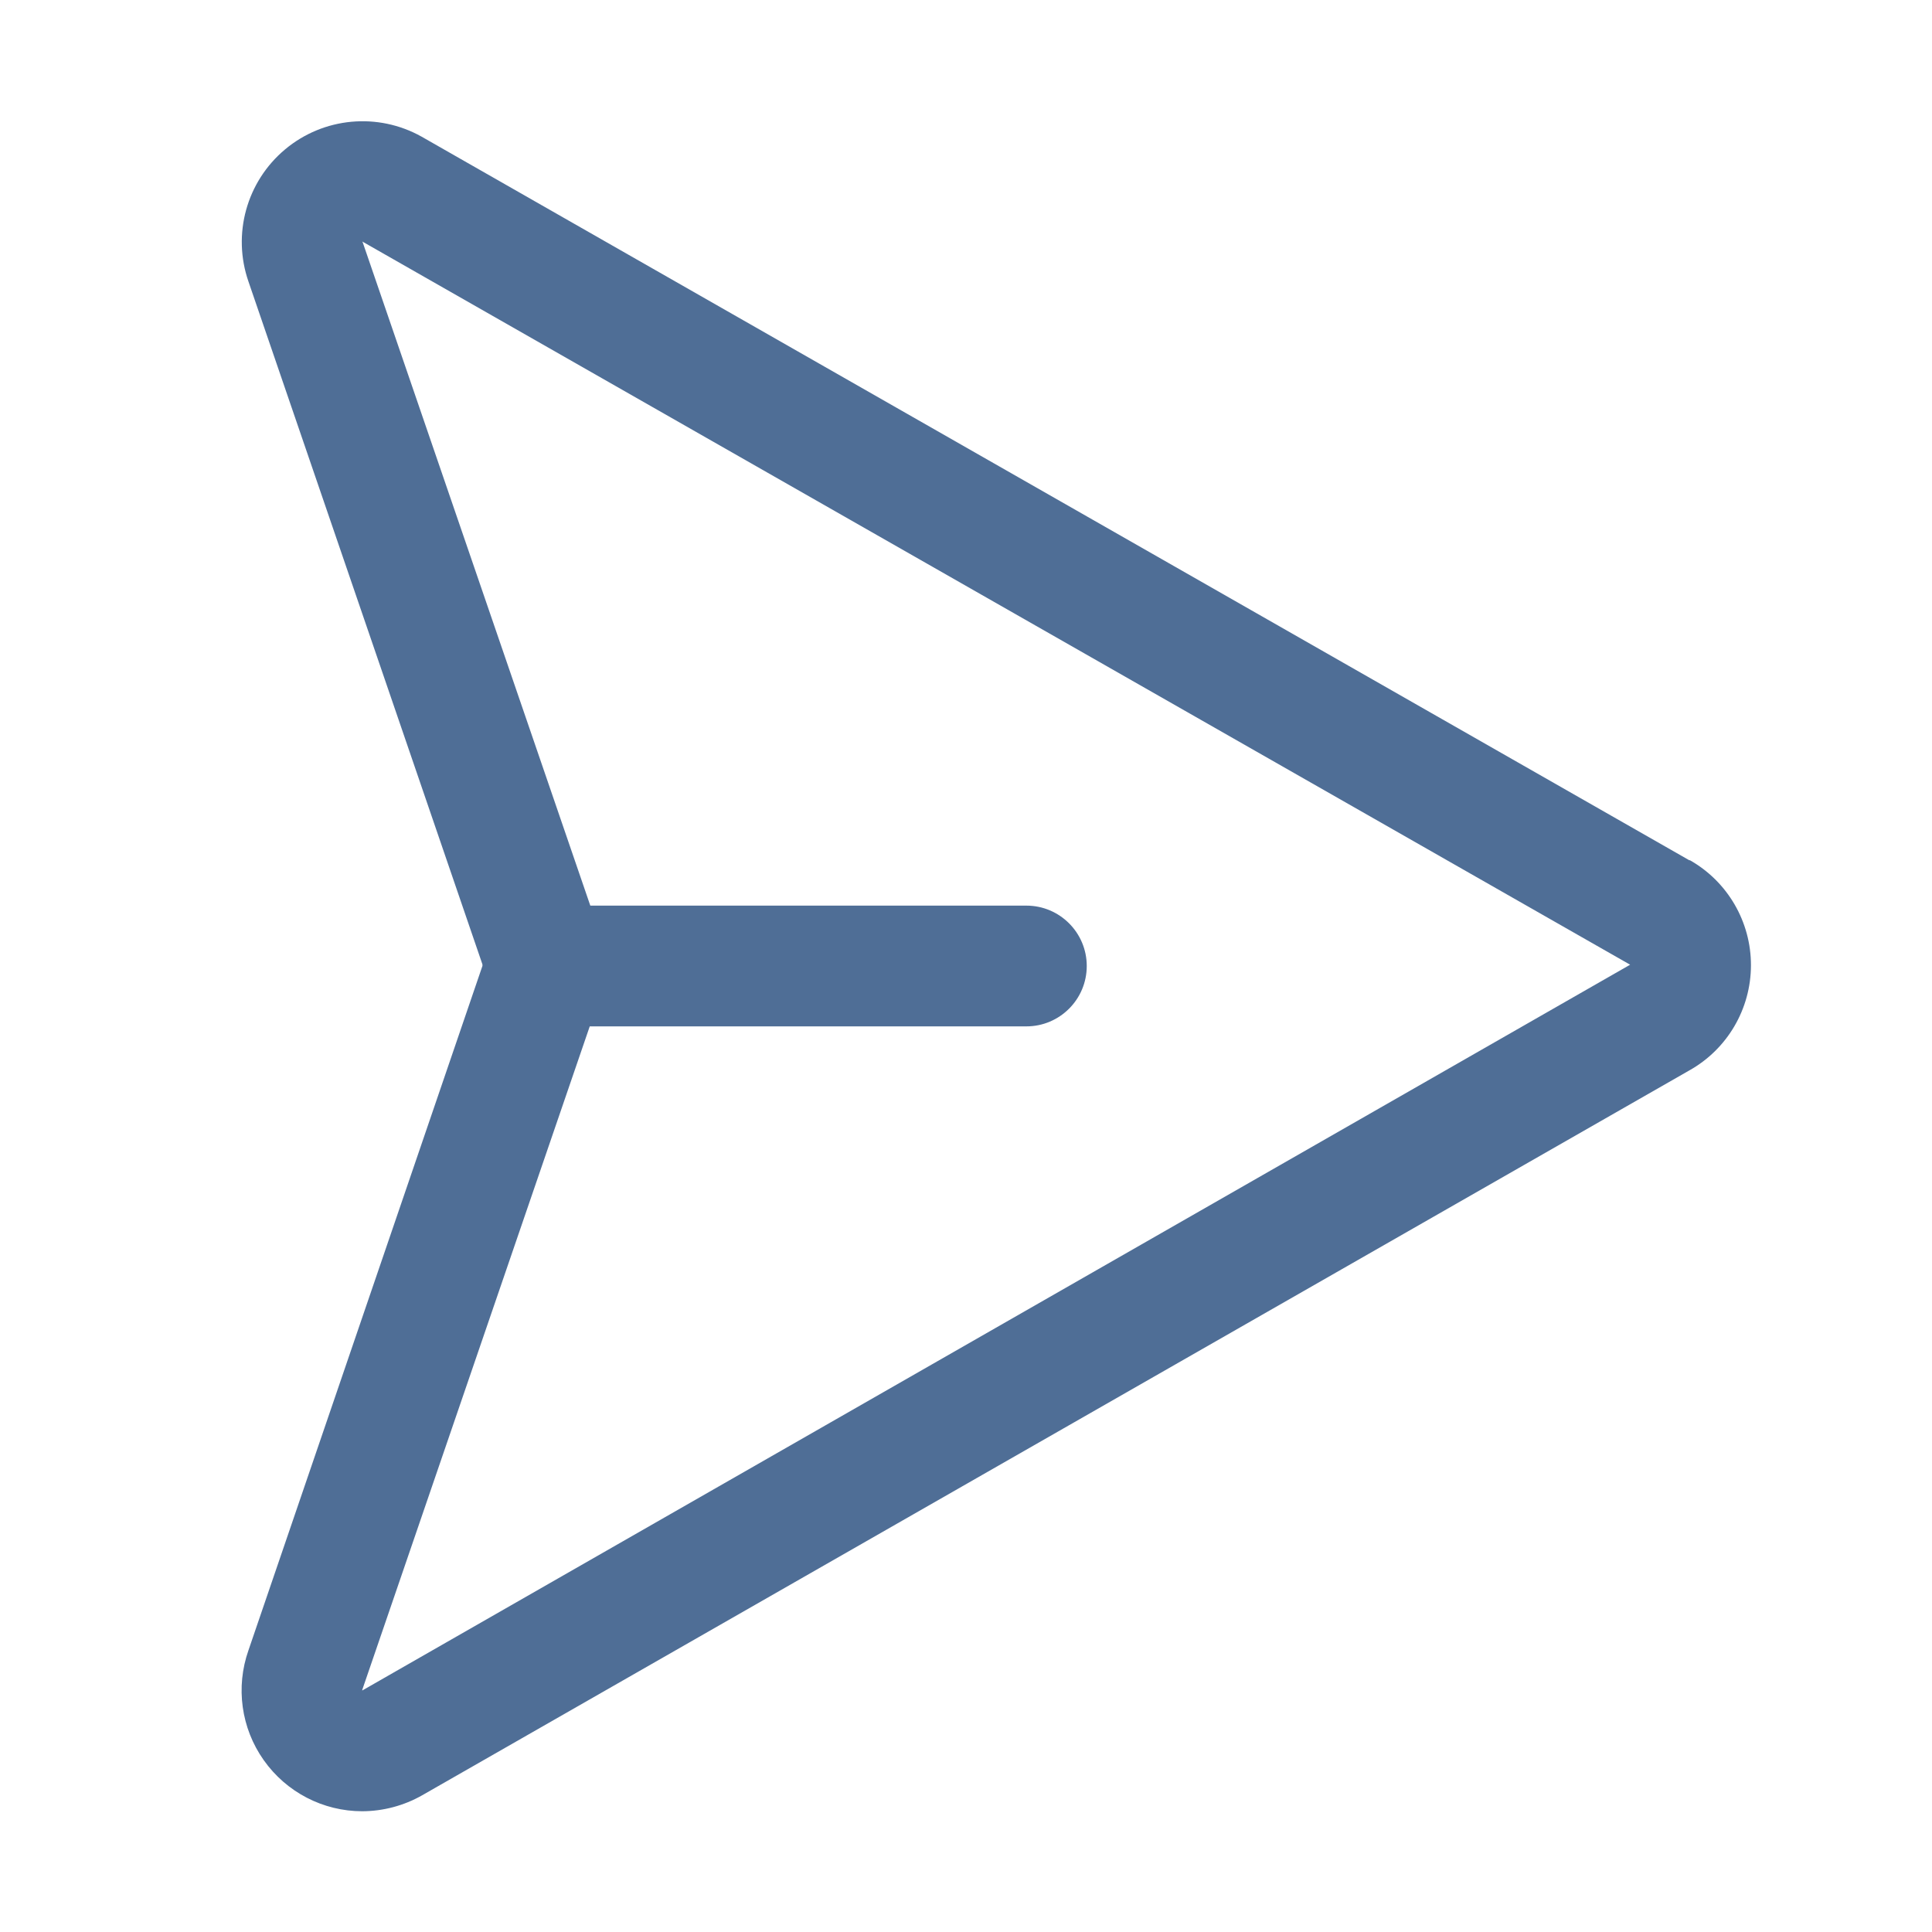 <svg width="24" height="24" viewBox="0 0 24 24" fill="none" xmlns="http://www.w3.org/2000/svg">
<g clip-path="url(#clip0_4_97)">
<path fill-rule="evenodd" clip-rule="evenodd" d="M20.988 10.688L5.238 1.698C4.694 1.393 4.019 1.456 3.541 1.856C3.063 2.256 2.882 2.91 3.087 3.499L5.993 11.98C5.993 11.983 5.993 11.987 5.993 11.99C5.993 11.993 5.993 11.996 5.993 11.999L3.087 20.499C2.925 20.958 2.995 21.468 3.276 21.865C3.557 22.263 4.013 22.5 4.5 22.5C4.76 22.499 5.016 22.431 5.242 22.303L20.984 13.298C21.457 13.034 21.75 12.534 21.751 11.992C21.752 11.451 21.461 10.95 20.989 10.684L20.988 10.688ZM4.5 21V20.992L7.326 12.75H12.75C13.164 12.75 13.5 12.414 13.5 12C13.5 11.586 13.164 11.25 12.75 11.25H7.333L4.506 3.011L4.5 3L20.25 11.984L4.5 21Z" fill="#4F6E96"/>
</g>
<defs>
<clipPath id="clip0_4_97">
<rect width="24" height="24" fill="white"/>
</clipPath>
</defs>
</svg>
